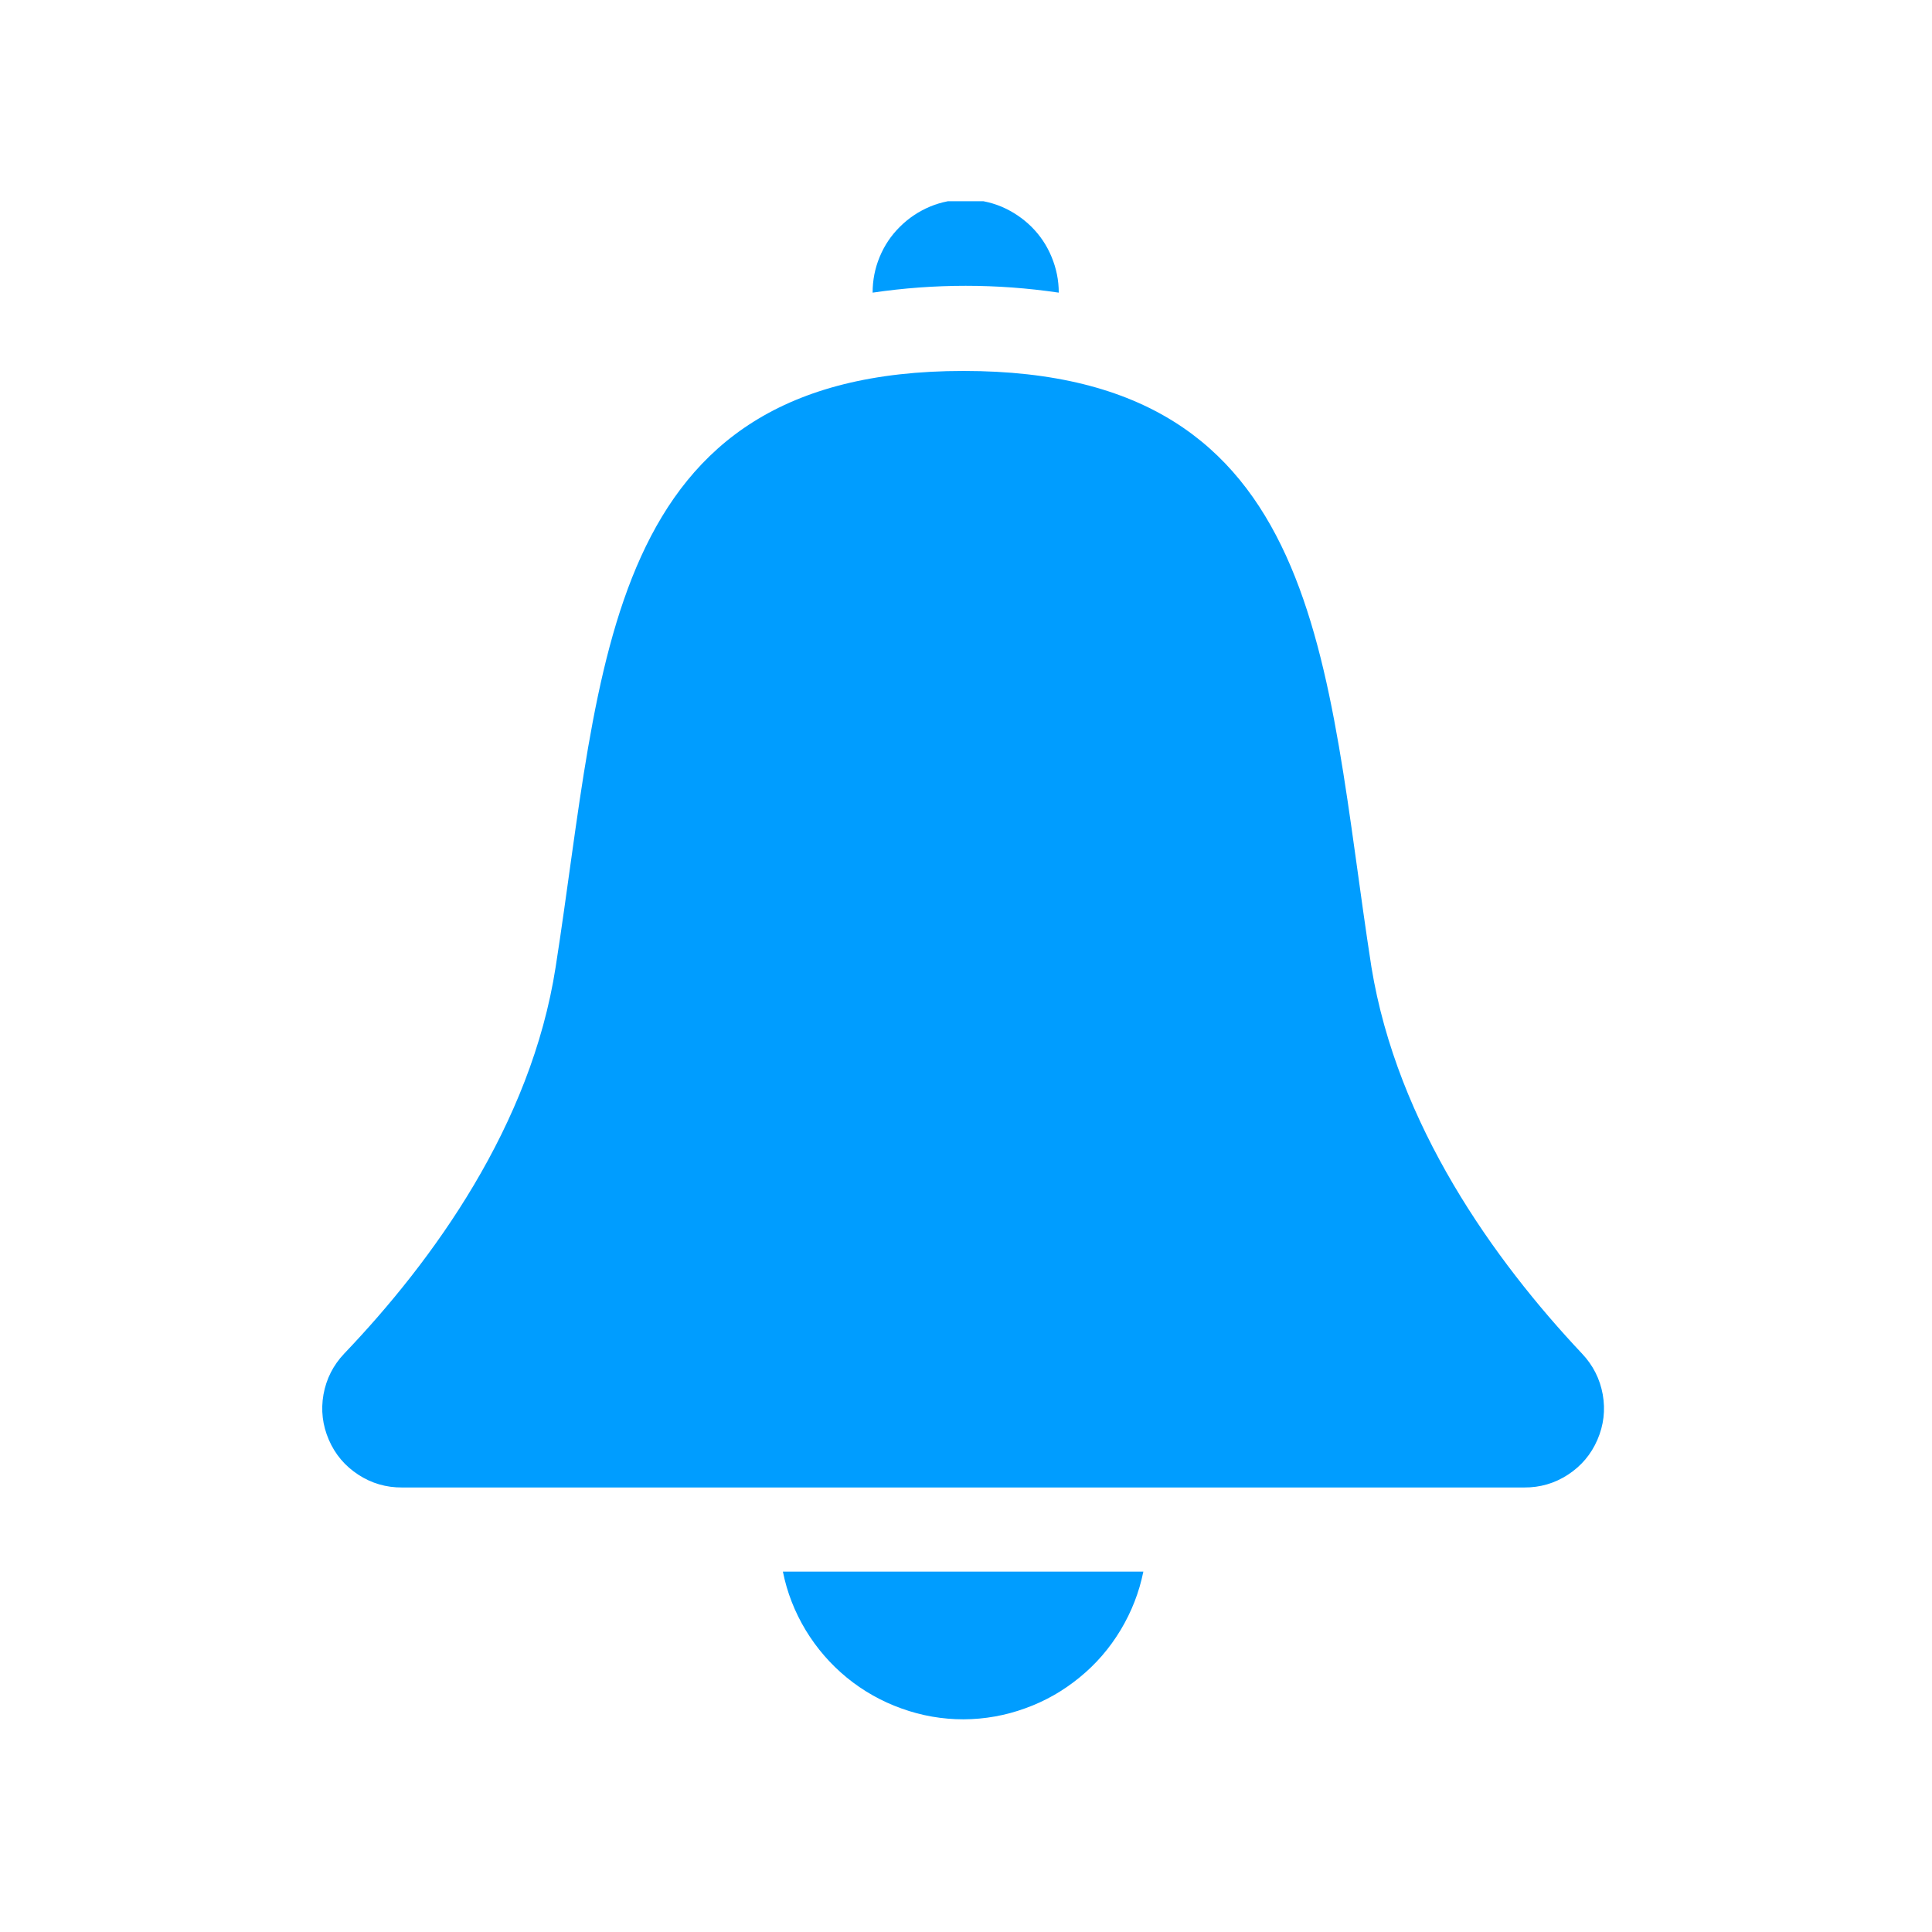 <svg xmlns="http://www.w3.org/2000/svg" xmlns:xlink="http://www.w3.org/1999/xlink" width="96" zoomAndPan="magnify" viewBox="0 0 72 72" height="96" preserveAspectRatio="xMidYMid meet" version="1.2"><defs><clipPath id="644a06fd8d"><path d="M 32 7.5 L 40 7.5 L 40 11 L 32 11 Z M 32 7.5 "/></clipPath><clipPath id="1a4f264355"><path d="M 29 58 L 43 58 L 43 64.5 L 29 64.5 Z M 29 58 "/></clipPath></defs><g id="02ea01df2a"><path style=" stroke:none;fill-rule:nonzero;fill:#009dff;fill-opacity:1;" d="M 51.109 36.039 C 49.359 24.781 49.438 13.824 35.91 13.824 C 22.379 13.824 22.457 24.859 20.707 36.039 C 19.793 41.938 16.137 46.98 12.824 50.449 C 12.418 50.879 12.16 51.387 12.055 51.969 C 11.953 52.551 12.02 53.113 12.254 53.656 C 12.488 54.199 12.855 54.633 13.352 54.957 C 13.848 55.281 14.395 55.438 14.984 55.434 L 56.801 55.434 C 57.391 55.438 57.938 55.281 58.434 54.957 C 58.93 54.633 59.297 54.199 59.531 53.656 C 59.766 53.113 59.832 52.551 59.73 51.969 C 59.625 51.387 59.367 50.879 58.961 50.449 C 55.68 46.965 52.07 41.922 51.109 36.039 Z M 51.109 36.039 "/><g clip-rule="nonzero" clip-path="url(#644a06fd8d)"><path style=" stroke:none;fill-rule:nonzero;fill:#009dff;fill-opacity:1;" d="M 39.457 10.906 C 39.457 10.445 39.367 10.004 39.191 9.578 C 39.016 9.152 38.766 8.777 38.441 8.453 C 38.113 8.129 37.738 7.879 37.316 7.699 C 36.891 7.523 36.445 7.438 35.988 7.438 C 35.527 7.438 35.086 7.523 34.66 7.699 C 34.234 7.879 33.859 8.129 33.535 8.453 C 33.207 8.777 32.957 9.152 32.781 9.578 C 32.605 10.004 32.52 10.445 32.52 10.906 C 34.832 10.566 37.145 10.566 39.457 10.906 Z M 39.457 10.906 "/></g><g clip-rule="nonzero" clip-path="url(#1a4f264355)"><path style=" stroke:none;fill-rule:nonzero;fill:#009dff;fill-opacity:1;" d="M 35.91 64.074 C 36.699 64.07 37.465 63.934 38.207 63.664 C 38.949 63.398 39.625 63.012 40.234 62.512 C 40.848 62.012 41.355 61.422 41.762 60.746 C 42.168 60.07 42.453 59.344 42.609 58.57 L 29.176 58.57 C 29.332 59.348 29.617 60.074 30.027 60.754 C 30.438 61.43 30.949 62.02 31.562 62.523 C 32.176 63.023 32.855 63.406 33.602 63.672 C 34.348 63.941 35.117 64.074 35.91 64.074 Z M 35.91 64.074 "/></g></g></svg>